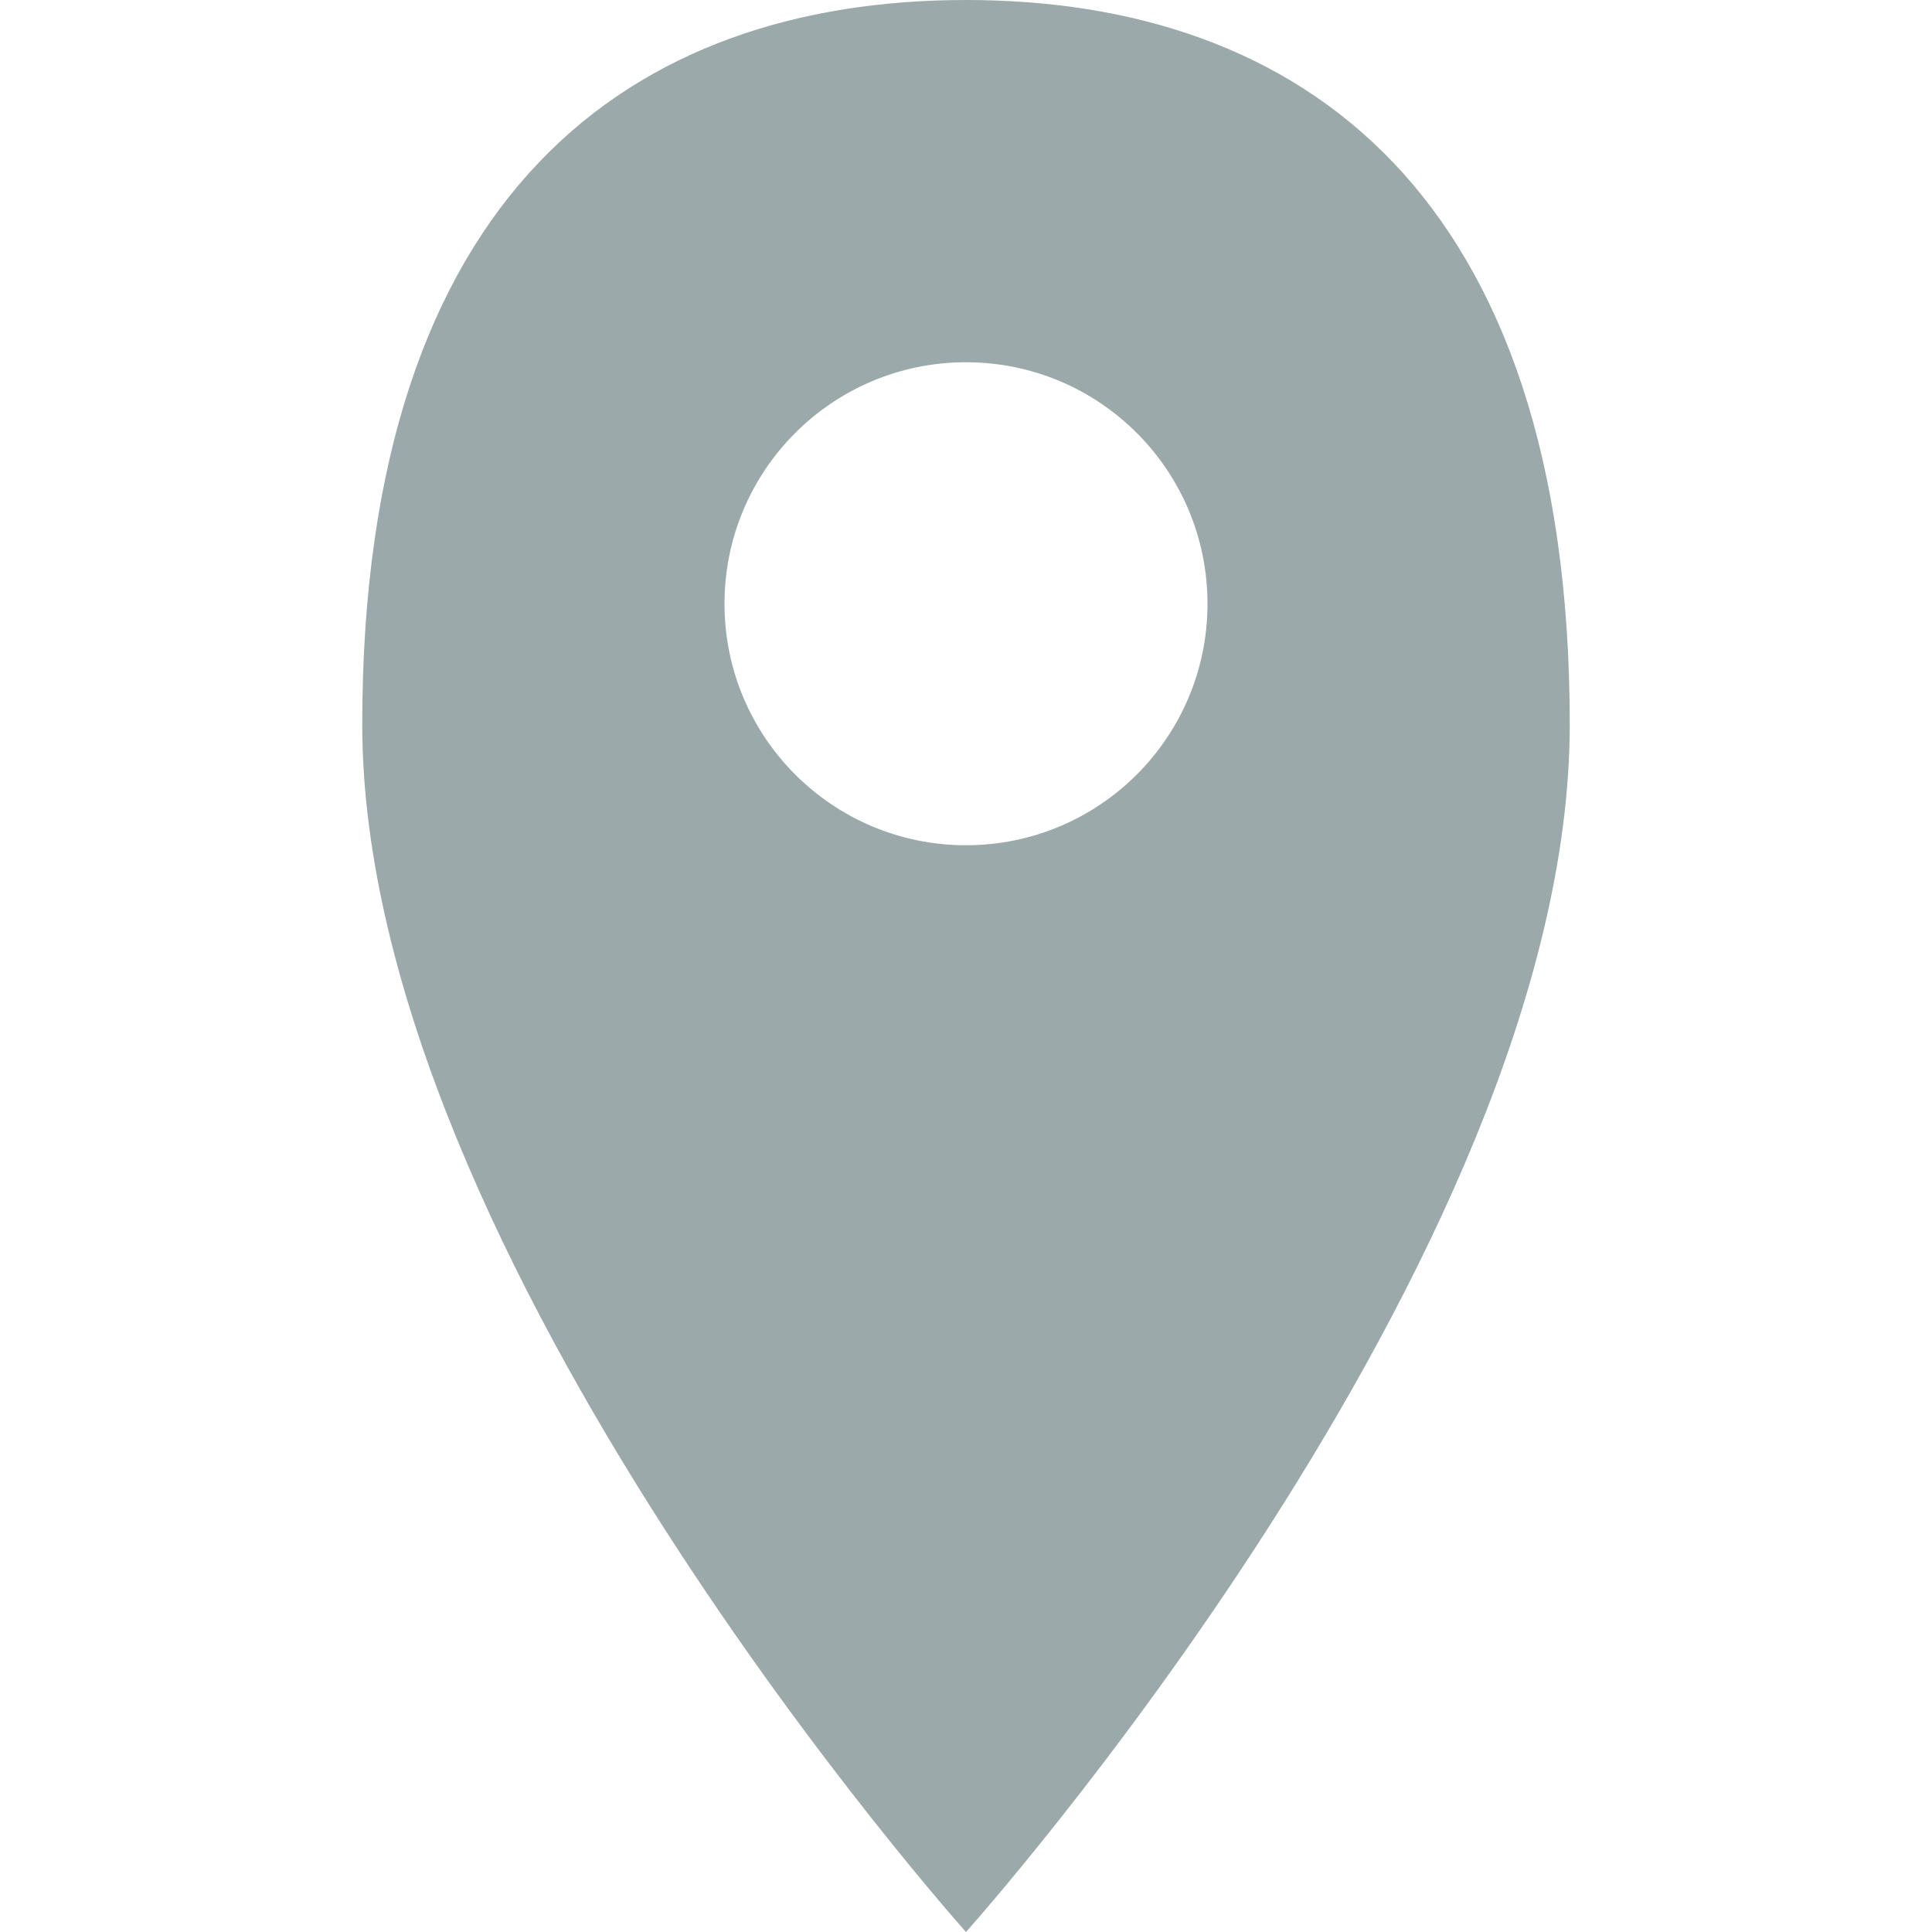 <?xml version="1.0" encoding="utf-8"?>
<!-- Generator: Adobe Illustrator 17.0.0, SVG Export Plug-In . SVG Version: 6.00 Build 0)  -->
<!DOCTYPE svg PUBLIC "-//W3C//DTD SVG 1.1//EN" "http://www.w3.org/Graphics/SVG/1.1/DTD/svg11.dtd">
<svg version="1.1" id="Layer_1" xmlns="http://www.w3.org/2000/svg" xmlns:xlink="http://www.w3.org/1999/xlink" x="0px" y="0px"
	 width="16px" height="16px" viewBox="0 0 16 16" enable-background="new 0 0 16 16" xml:space="preserve">
<path fill="#9BA9AA" d="M8,0C5.239,0,3,1.582,3,6s5,10,5,10s5-5.582,5-10S10.761,0,8,0z M8,7C6.895,7,6,6.105,6,5s0.895-2,2-2
	s2,0.895,2,2S9.105,7,8,7z"/>
</svg>
